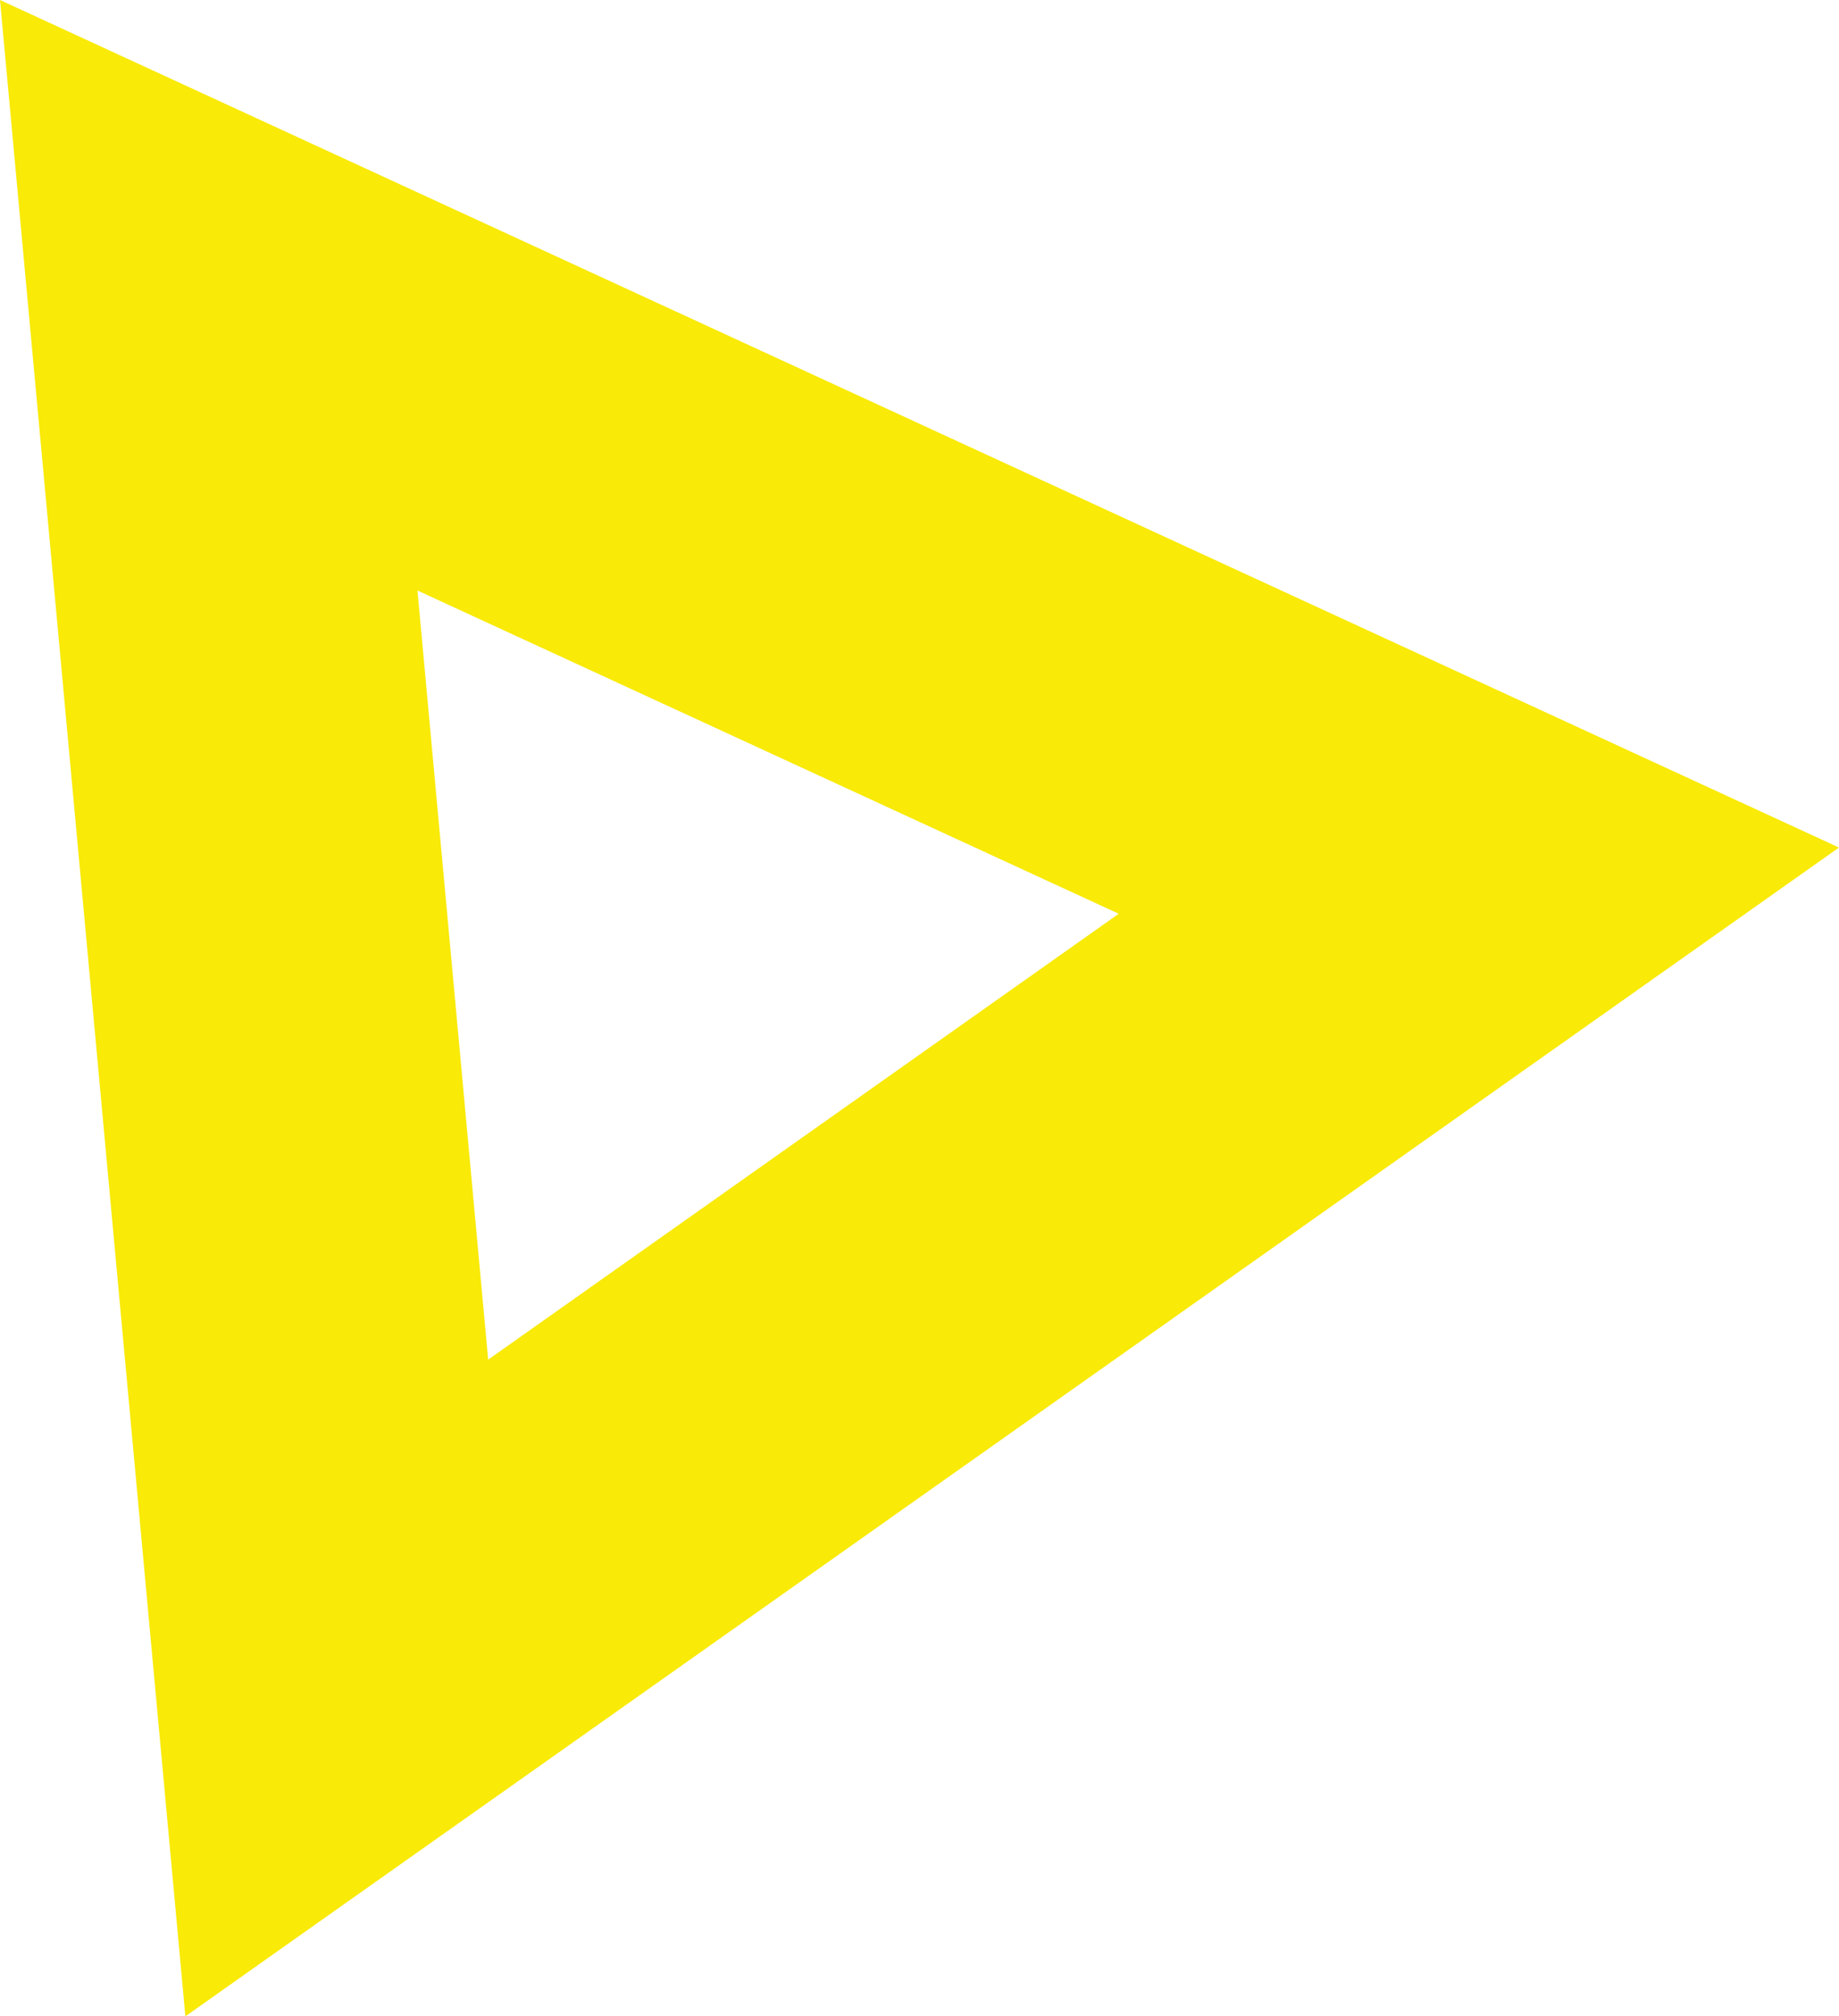 <svg xmlns="http://www.w3.org/2000/svg" viewBox="0 0 73.61 80.72"><defs><style>.cls-1{fill:#f9ea07;}</style></defs><title>Asset 15</title><g id="Layer_2" data-name="Layer 2"><g id="OBJECTS"><path class="cls-1" d="M73.61,33.93,7.42,80.72,0,0ZM19.54,54.43,44.78,36.58,16.71,23.64Z"/></g></g></svg>